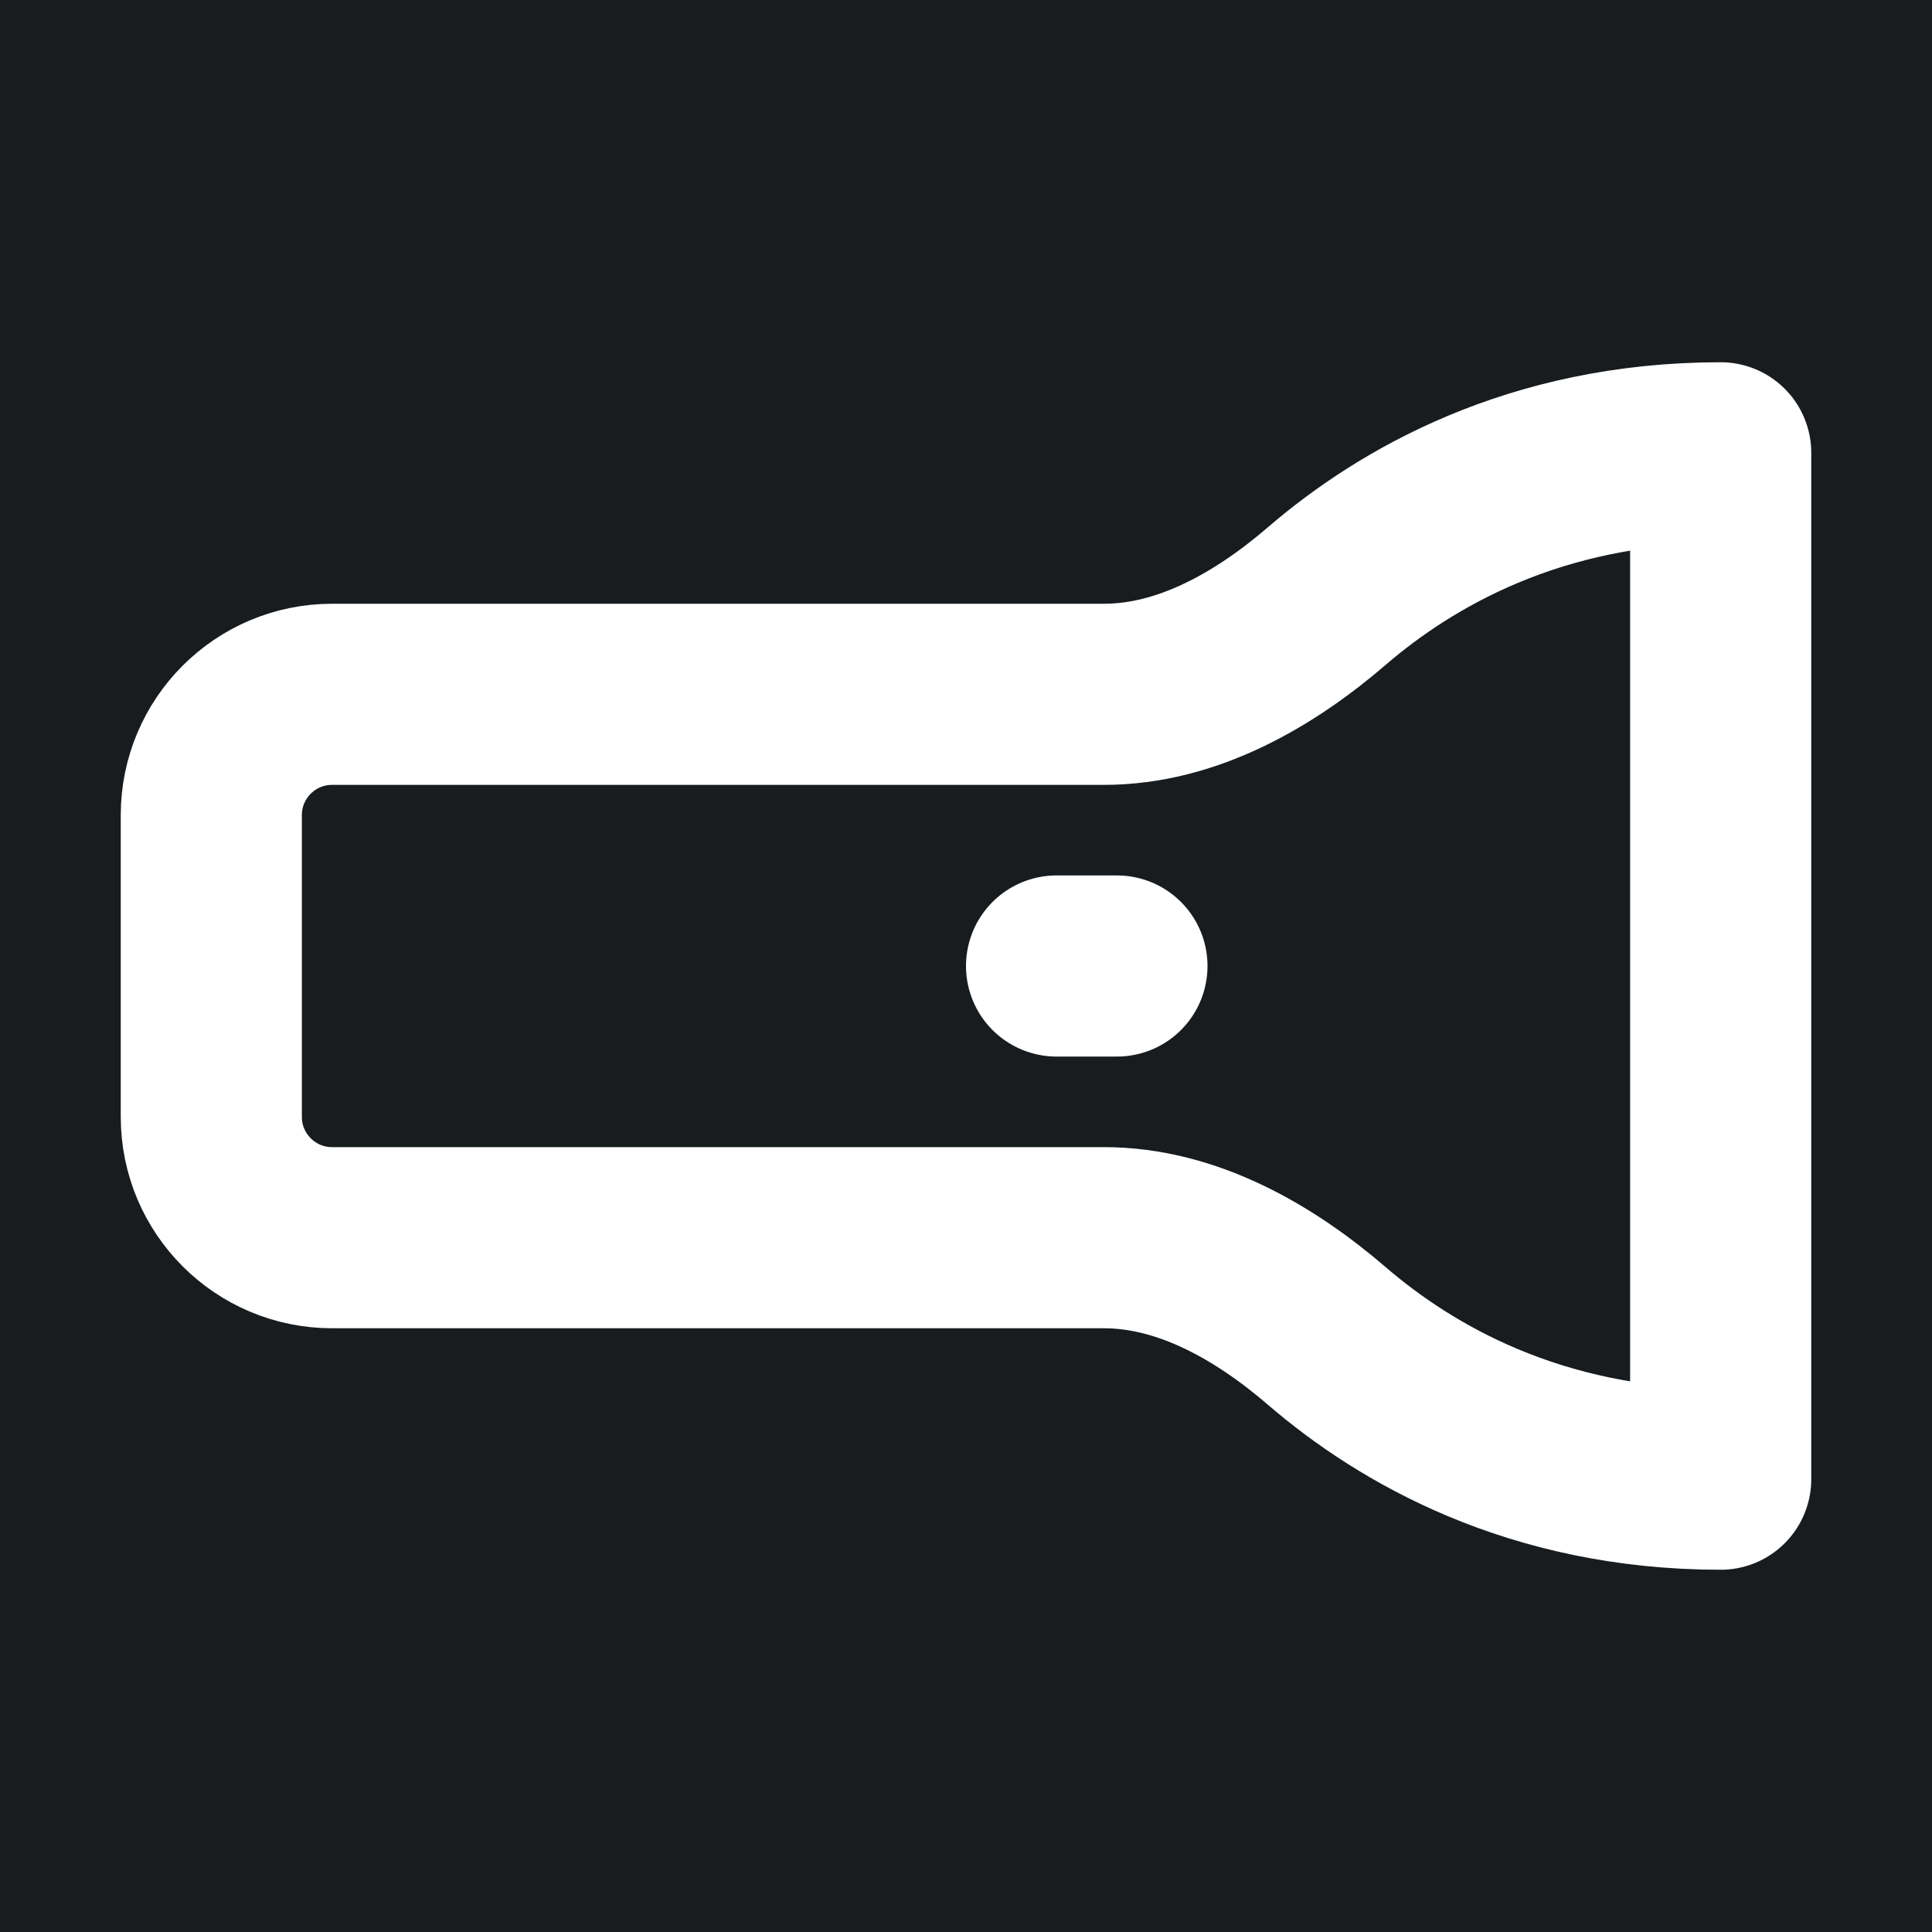 <svg width="32" height="32" viewBox="0 0 16 16" fill="none" xmlns="http://www.w3.org/2000/svg">
<rect x="0" y="0" width="16" height="16" fill="#181c1f"/>
<path d="M9.25 8H8.75M14.25 3.75C12.707 3.75 11.636 4.38 10.993 4.932C10.471 5.382 9.831 5.75 9.142 5.75H2.75C2.198 5.75 1.75 6.198 1.75 6.75V9.25C1.75 9.802 2.198 10.25 2.75 10.25H9.142C9.831 10.25 10.471 10.618 10.993 11.068C11.636 11.62 12.707 12.25 14.25 12.25V3.75Z" stroke="#ffffff" stroke-width="1.5" stroke-linecap="round" stroke-linejoin="round"/>
</svg>
